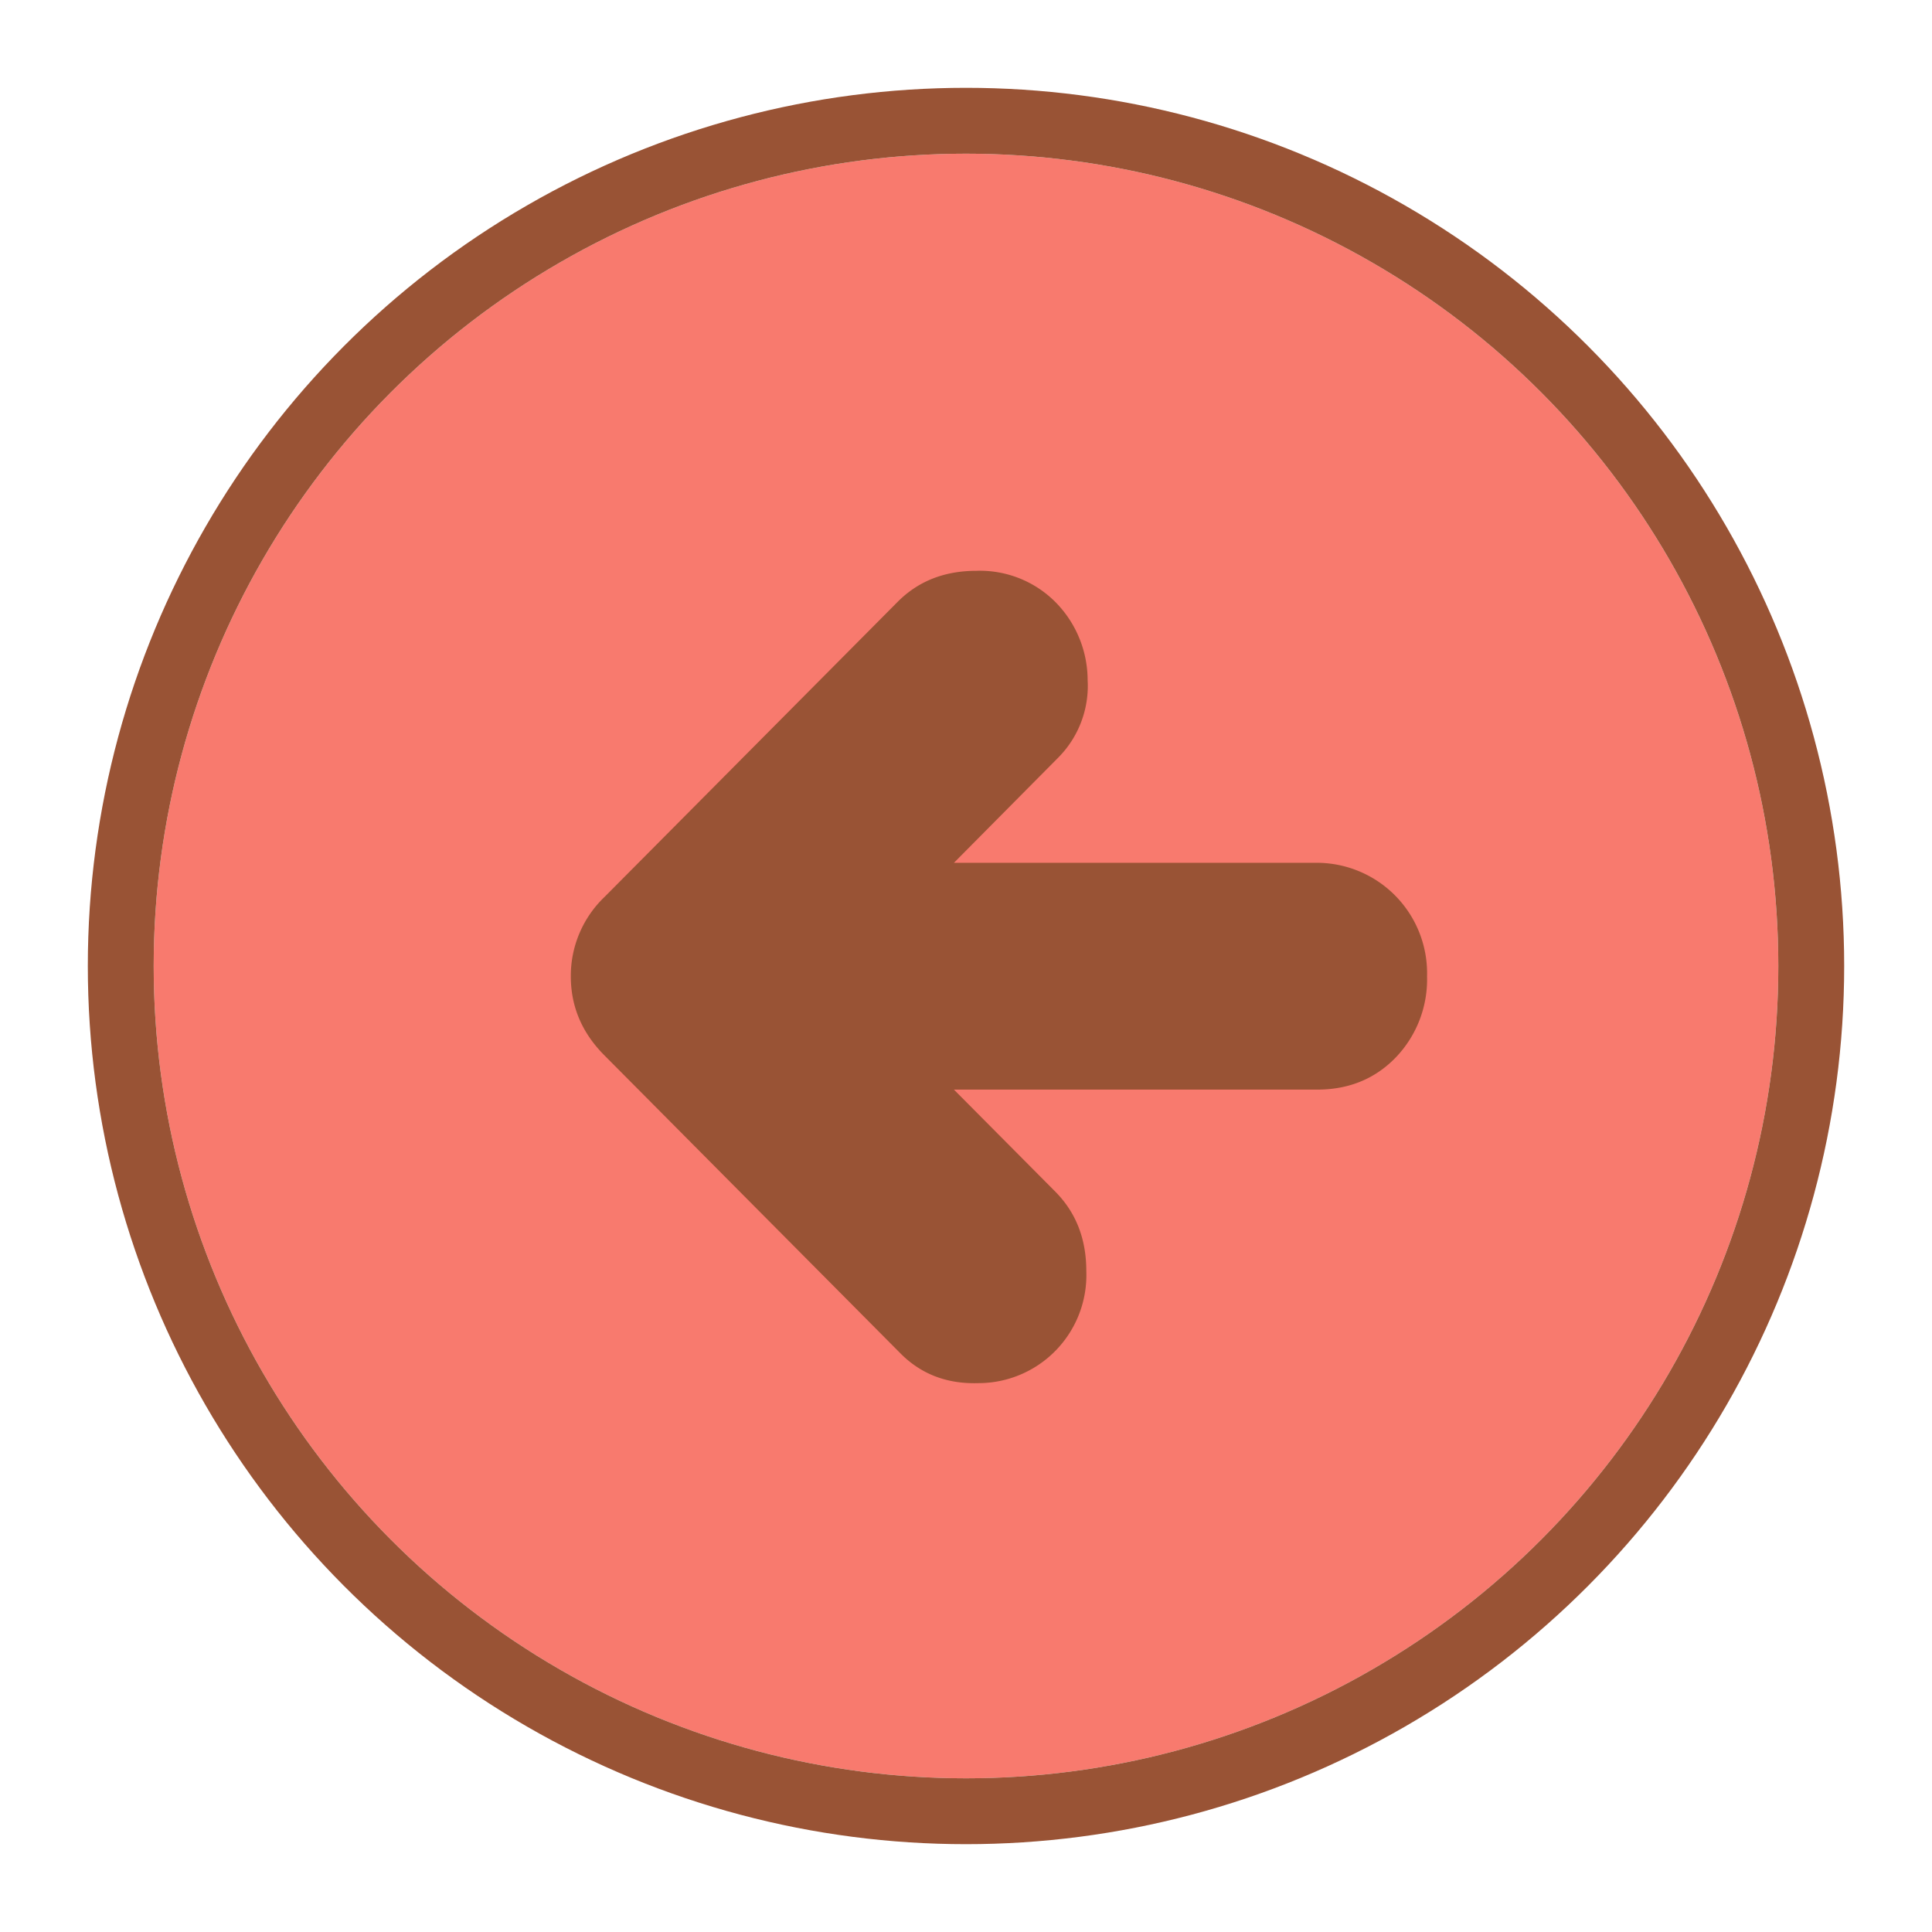 <svg width="88" height="88" fill="none" xmlns="http://www.w3.org/2000/svg">
  <g filter="url(#a)">
    <circle cx="44" cy="42" r="37" fill="#F87A6E"/>
    <circle cx="44" cy="42" r="38.5" stroke="#995335" stroke-width="3"/>
  </g>
  <g filter="url(#b)">
    <path d="M40.01 59.64c.94.95 2.12 1.4 3.53 1.36a4.92 4.92 0 0 0 4.94-5.1c0-1.47-.47-2.67-1.41-3.62l-4.62-4.65H59c1.45 0 2.65-.5 3.59-1.48A5.13 5.13 0 0 0 64 42.47a5.03 5.03 0 0 0-5.13-5.17H42.45l4.74-4.78a4.64 4.64 0 0 0 1.35-3.55 5.07 5.07 0 0 0-1.47-3.55 4.85 4.85 0 0 0-3.6-1.42c-1.45 0-2.65.47-3.59 1.42L26.54 38.85A4.97 4.97 0 0 0 25 42.47c0 1.38.51 2.58 1.54 3.61l13.47 13.56Z" fill="#995335"/>
  </g>
  <defs>
    <filter id="a" x="0" y="0" width="88" height="88" filterUnits="userSpaceOnUse" color-interpolation-filters="sRGB">
      <feFlood flood-opacity="0" result="BackgroundImageFix"/>
      <feColorMatrix in="SourceAlpha" values="0 0 0 0 0 0 0 0 0 0 0 0 0 0 0 0 0 0 127 0" result="hardAlpha"/>
      <feOffset dy="2"/>
      <feGaussianBlur stdDeviation="2"/>
      <feComposite in2="hardAlpha" operator="out"/>
      <feColorMatrix values="0 0 0 0 0 0 0 0 0 0 0 0 0 0 0 0 0 0 0.25 0"/>
      <feBlend in2="BackgroundImageFix" result="effect1_dropShadow_241_5"/>
      <feBlend in="SourceGraphic" in2="effect1_dropShadow_241_5" result="shape"/>
    </filter>
    <filter id="b" x="24" y="24" width="43" height="41" filterUnits="userSpaceOnUse" color-interpolation-filters="sRGB">
      <feFlood flood-opacity="0" result="BackgroundImageFix"/>
      <feColorMatrix in="SourceAlpha" values="0 0 0 0 0 0 0 0 0 0 0 0 0 0 0 0 0 0 127 0" result="hardAlpha"/>
      <feOffset dx="1" dy="2"/>
      <feGaussianBlur stdDeviation="1"/>
      <feComposite in2="hardAlpha" operator="out"/>
      <feColorMatrix values="0 0 0 0 0 0 0 0 0 0 0 0 0 0 0 0 0 0 0.25 0"/>
      <feBlend in2="BackgroundImageFix" result="effect1_dropShadow_241_5"/>
      <feBlend in="SourceGraphic" in2="effect1_dropShadow_241_5" result="shape"/>
    </filter>
  </defs>
</svg>
